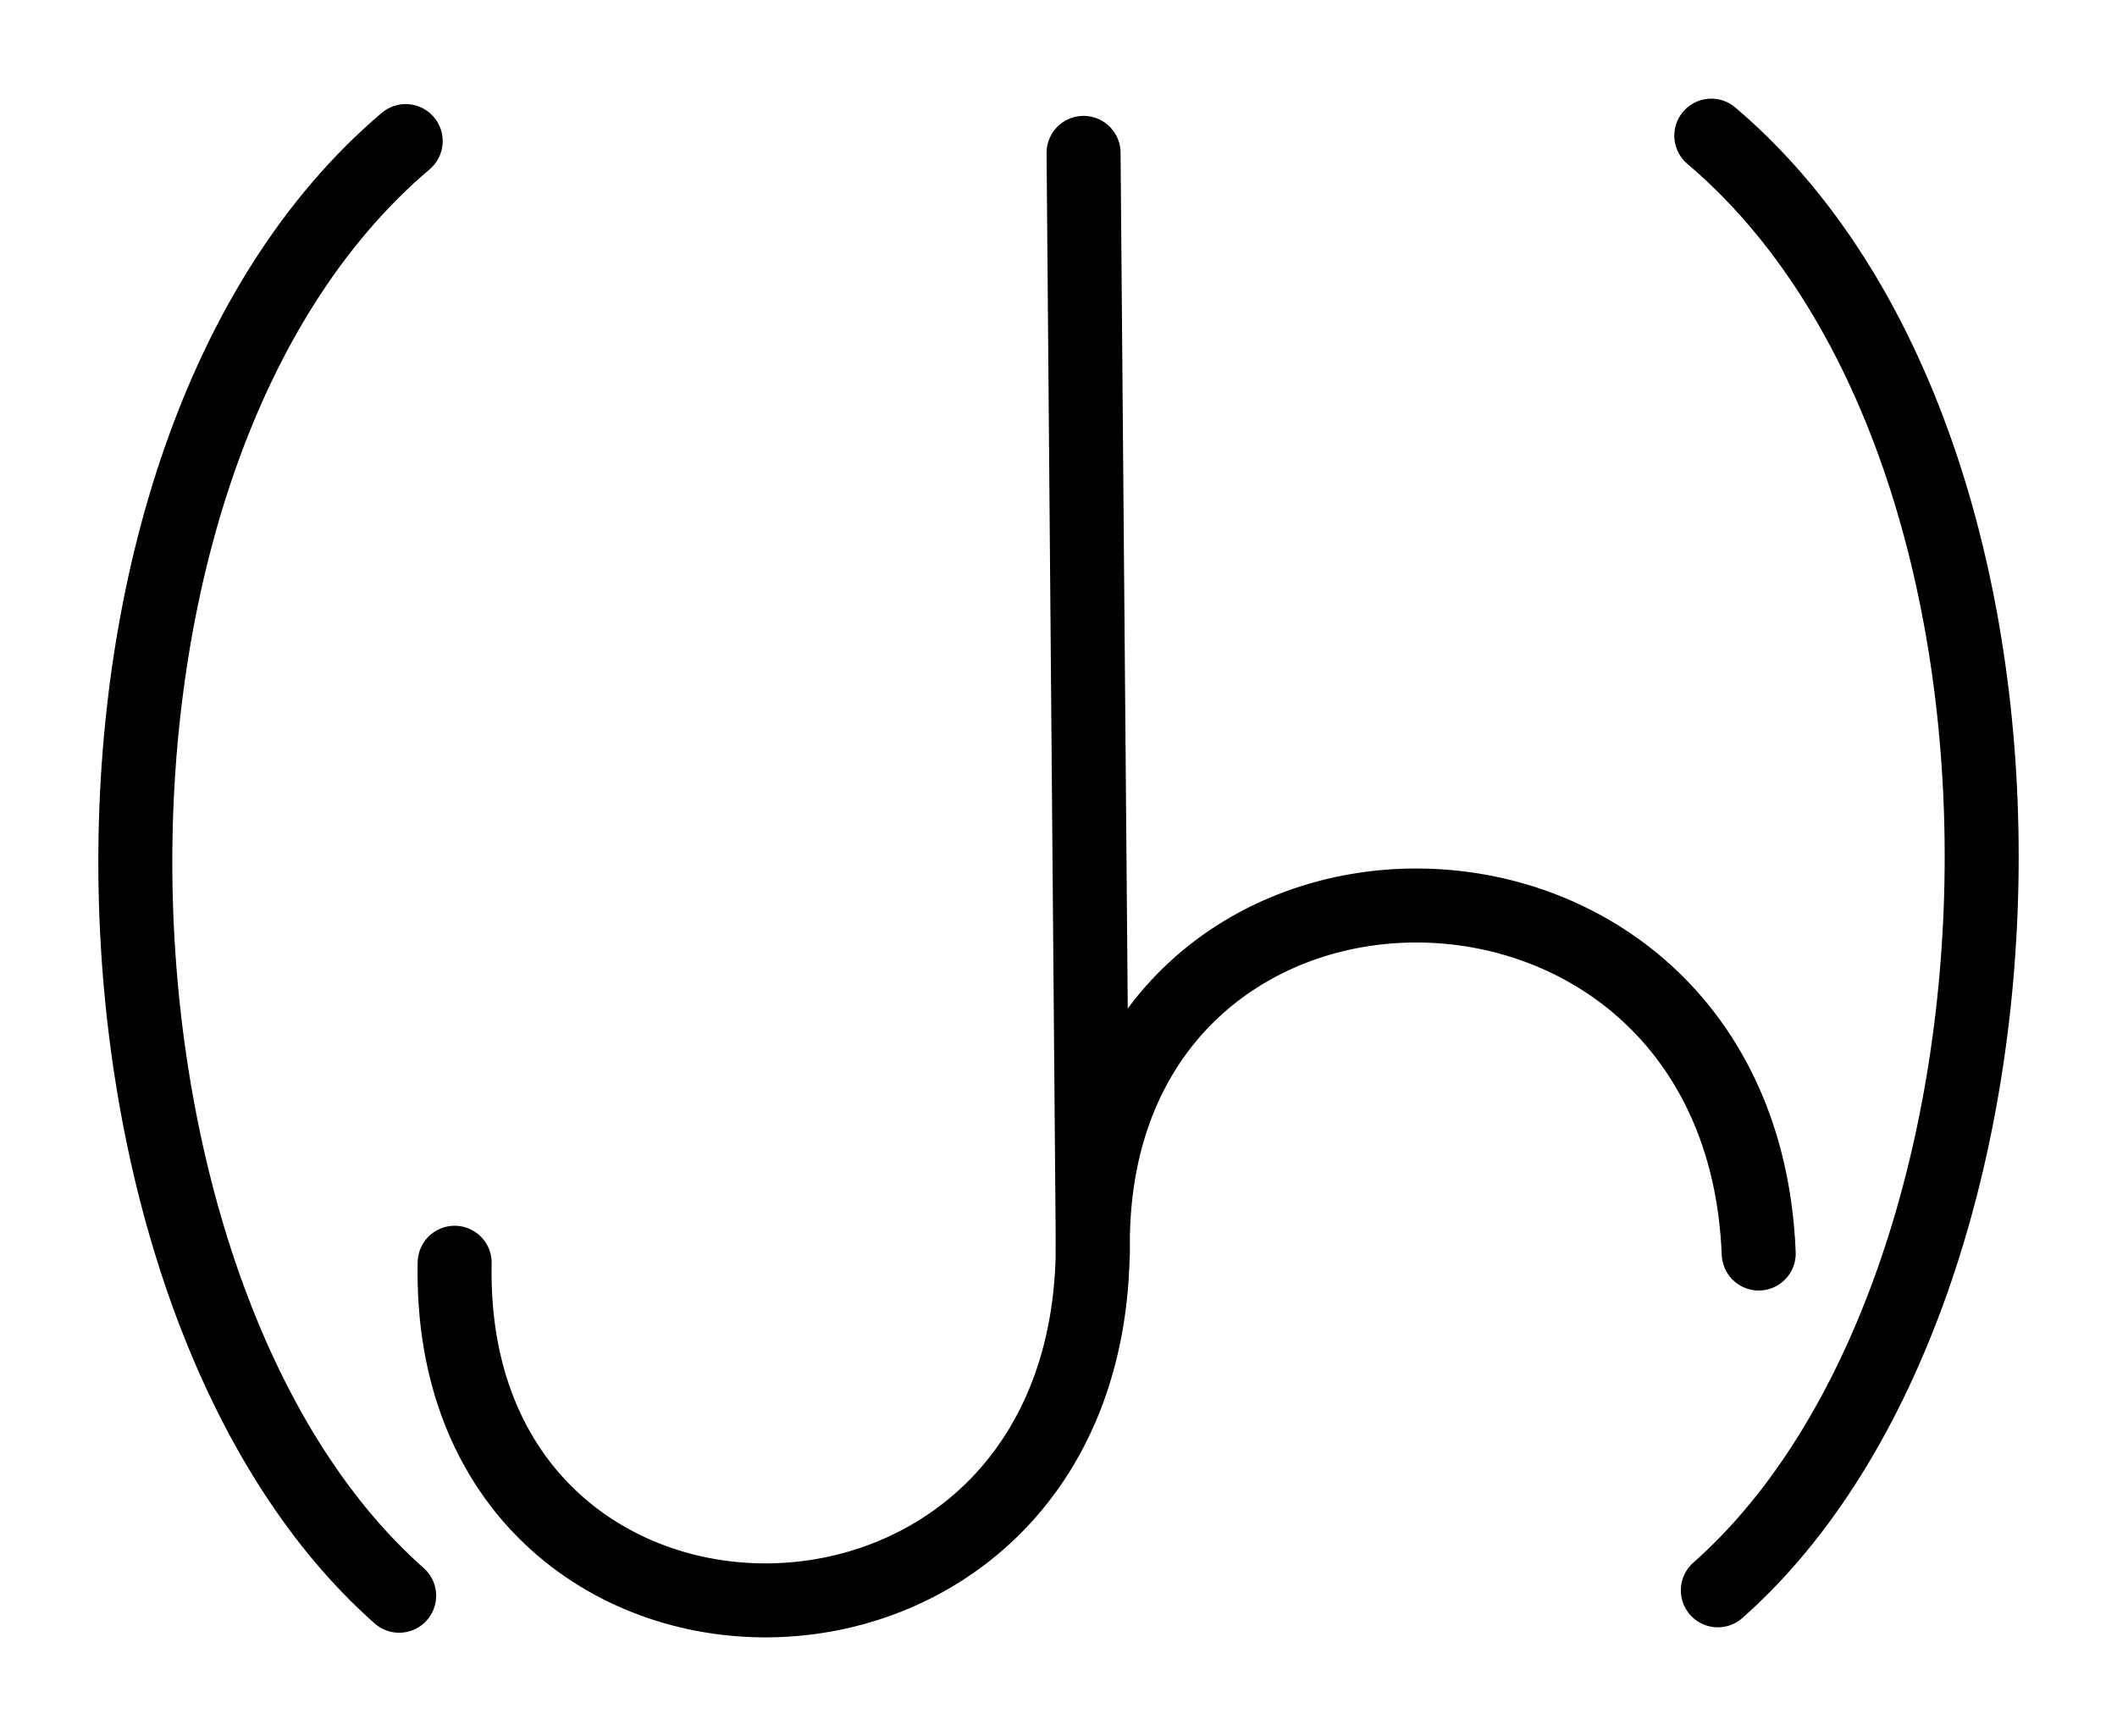 <?xml version="1.0" encoding="UTF-8" standalone="no"?>
<svg
   xmlns:dc="http://purl.org/dc/elements/1.1/"
   xmlns:cc="http://creativecommons.org/ns#"
   xmlns:rdf="http://www.w3.org/1999/02/22-rdf-syntax-ns#"
   xmlns:svg="http://www.w3.org/2000/svg"
   xmlns="http://www.w3.org/2000/svg"
   version="1.1"
   id="svg2"
   viewBox="0 0 228.895 187.662"
   height="52.962mm"
   width="64.599mm">
  <defs
     id="defs4" />
  <g
     transform="translate(6.158,5.166)"
     style="display:inline"
     id="layer4">
    <path
       id="path4262"
       d="m 43,131.362 c -1,49 69,49 69,-2 0,-49 70,-49 72,1"
       style="fill:none;fill-rule:evenodd;stroke:#000000;stroke-width:8;stroke-linecap:round;stroke-linejoin:miter;stroke-miterlimit:4;stroke-dasharray:none;stroke-opacity:1" />
  </g>
  <g
     transform="translate(6.158,5.166)"
     style="display:inline"
     id="layer5">
    <path
       id="path4265"
       d="m 111,11.362 1,119"
       style="fill:none;fill-rule:evenodd;stroke:#000000;stroke-width:8;stroke-linecap:round;stroke-linejoin:miter;stroke-miterlimit:4;stroke-dasharray:none;stroke-opacity:1" />
  </g>
  <g
     transform="translate(6.158,5.166)"
     style="display:inline"
     id="layer7">
    <path
       id="path4290"
       d="M 37.707,10.087 C -2.667,44.313 0.375,135.02 37,167.362 l 0,0 0,0"
       style="fill:none;fill-rule:evenodd;stroke:#000000;stroke-width:8;stroke-linecap:round;stroke-linejoin:miter;stroke-miterlimit:4;stroke-dasharray:none;stroke-opacity:1" />
    <path
       style="fill:none;fill-rule:evenodd;stroke:#000000;stroke-width:8;stroke-linecap:round;stroke-linejoin:miter;stroke-miterlimit:4;stroke-dasharray:none;stroke-opacity:1"
       d="m 178.872,9.501 c 40.374,34.226 37.333,124.934 0.707,157.276 l 0,0 0,0"
       id="path4386" />
  </g>
</svg>
